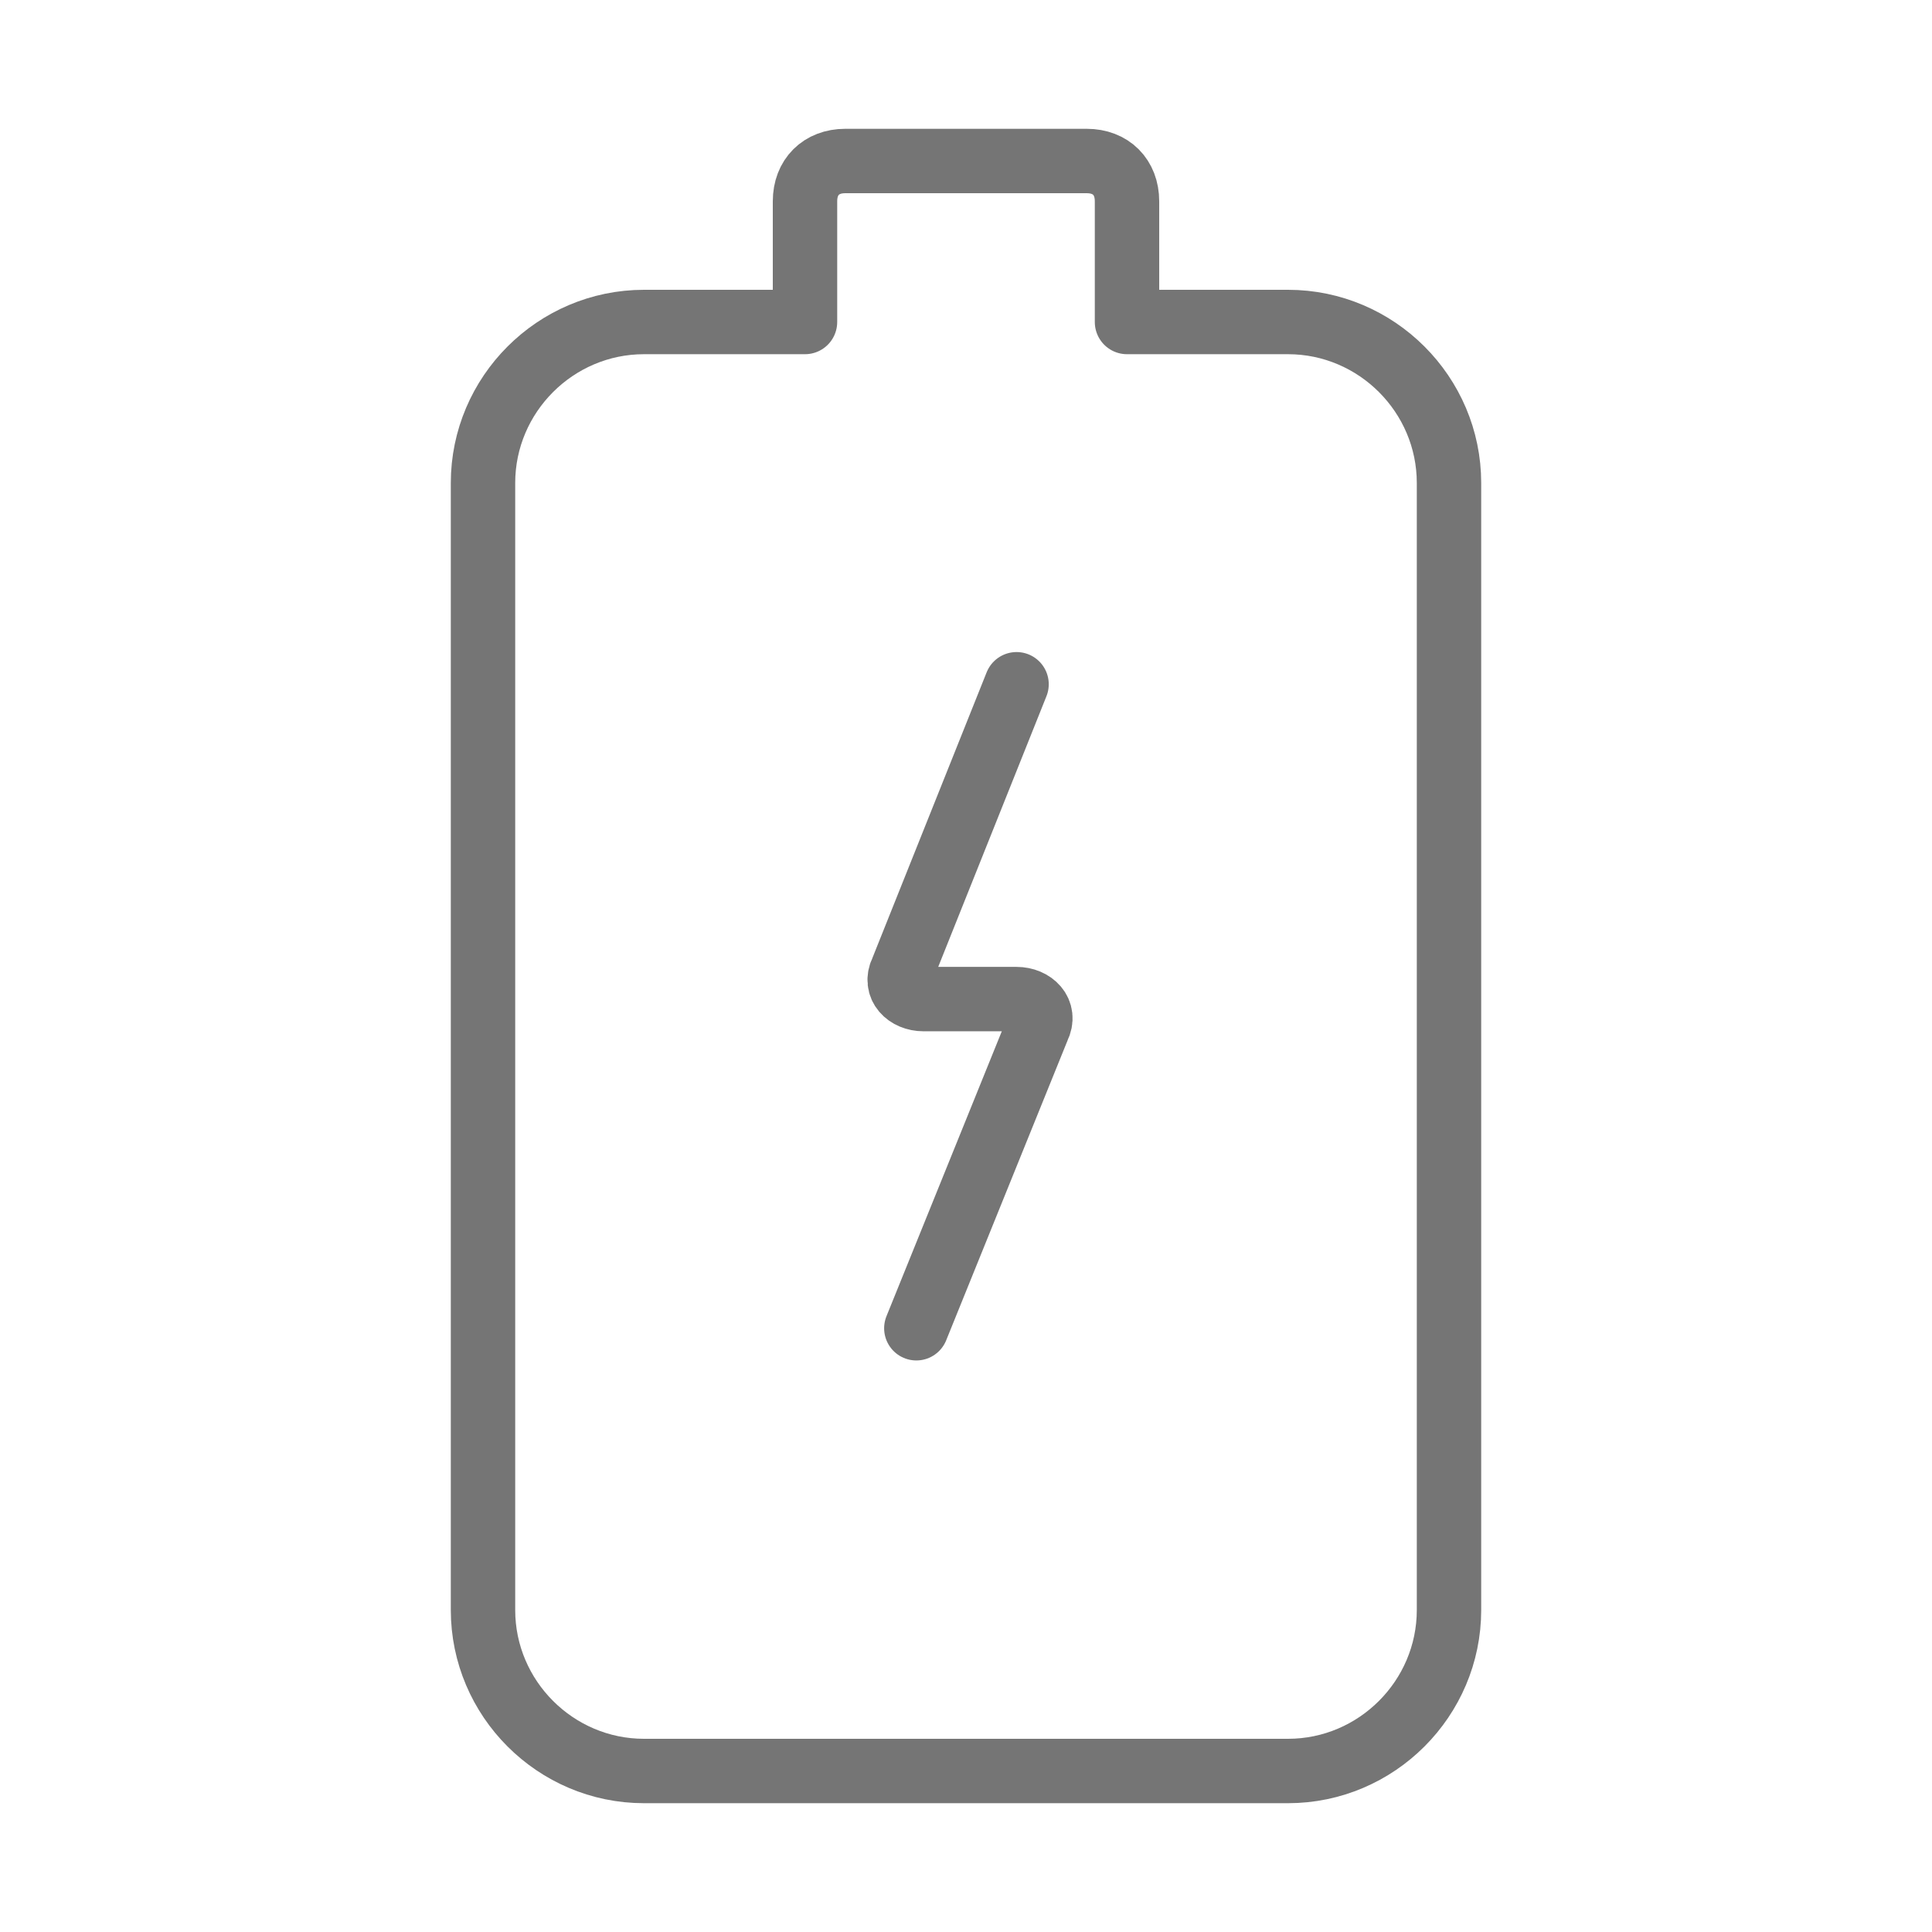 <?xml version="1.0" encoding="UTF-8" standalone="no"?><!DOCTYPE svg PUBLIC "-//W3C//DTD SVG 1.1//EN" "http://www.w3.org/Graphics/SVG/1.1/DTD/svg11.dtd"><svg width="100%" height="100%" viewBox="0 0 24 24" version="1.1" xmlns="http://www.w3.org/2000/svg" xmlns:xlink="http://www.w3.org/1999/xlink" xml:space="preserve" xmlns:serif="http://www.serif.com/" style="fill-rule:evenodd;clip-rule:evenodd;stroke-linecap:round;stroke-linejoin:round;stroke-miterlimit:10;"><path id="Battery" d="M12.628,8.5l-1.422,3.556c-0.1,0.2 0.066,0.355 0.266,0.355l1.156,0c0.2,0 0.366,0.156 0.266,0.356l-1.511,3.733m2.117,-14.5l-3,0c-0.3,0 -0.5,0.2 -0.5,0.5l0,1.5l-2,0c-1.1,0 -2,0.9 -2,2l0,14c0,1.1 0.9,2 2,2l8,0c1.1,0 2,-0.9 2,-2l0,-14c0,-1.1 -0.9,-2 -2,-2l-2,0l0,-1.5c0,-0.3 -0.2,-0.5 -0.5,-0.5Z" style="fill:none;stroke:#757575;stroke-width:0.8px;"/></svg>